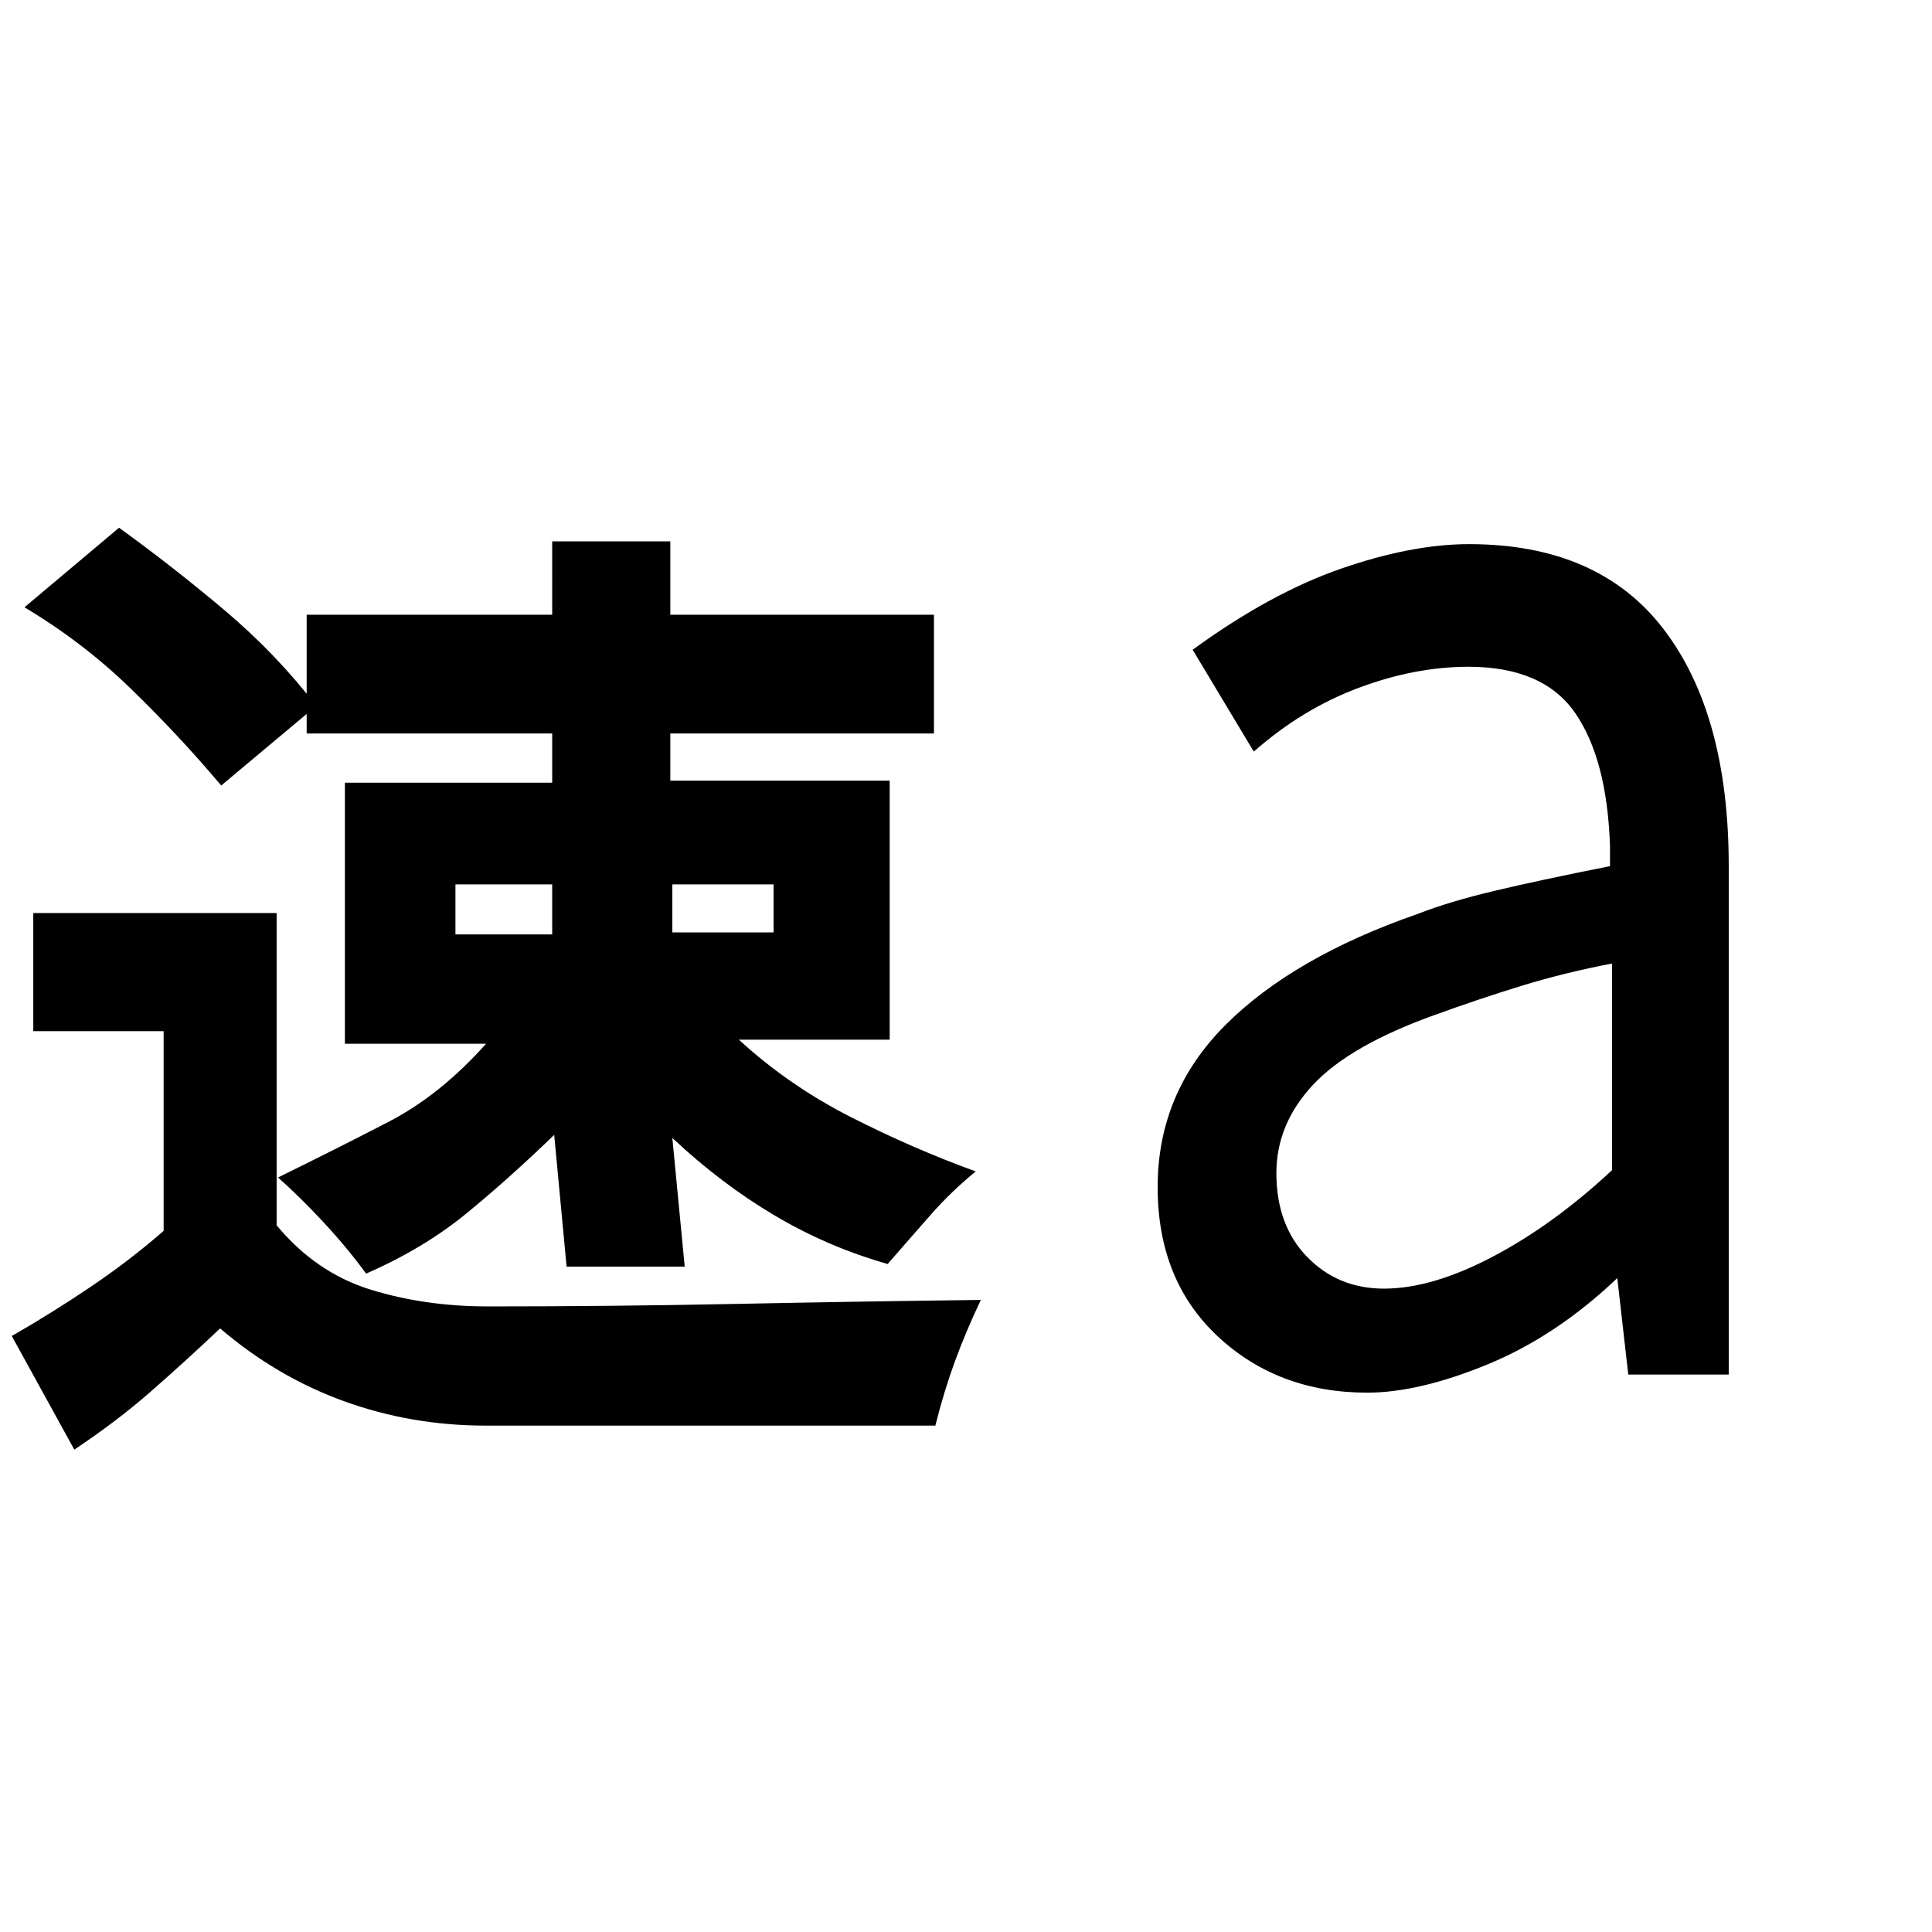 <svg xmlns="http://www.w3.org/2000/svg" height="20" viewBox="0 -960 960 960" width="20"><path d="M36.92-239.69 5.85-296.15q19.23-11 38.73-24.12 19.5-13.11 36.73-28.11v-99.24H16.54v-58.69h120.92v155.16q19.54 23.53 46.58 31.92 27.04 8.38 58.34 8.38 61.7 0 122.5-1.23 60.81-1.23 122.5-2-7.46 15.7-12.92 30.62-5.46 14.92-9.69 31.84H241.38q-37 0-70.5-12.15t-61.5-36.15q-18 17-34.73 31.61-16.73 14.62-37.73 28.62Zm244.62-90.93-6.16-65.46q-22.53 21.77-43.73 39.12-21.19 17.34-49.73 29.81-9.46-12.93-21.15-25.5-11.69-12.58-22.62-22.27 29-14.23 54.81-27.58 25.81-13.35 48.58-38.88h-70.16v-129.7h103v-24.46h-122v-59h122V-691h58.7v36.46h131v59h-131v23.46h109v128.7h-74.93q24.77 22.76 55.73 38.5 30.97 15.73 61.97 26.96-11.93 9.69-22.23 21.38-10.31 11.69-21.54 24.62-29.77-8.46-56.23-24.16-26.47-15.69-50.77-38.46l6.15 63.92h-58.69Zm-7.16-189.92h-48.07v24.85h48.07v-24.85Zm110 0h-50.3v23.85h50.3v-23.85Zm-274.46-49.15q-21.23-25.16-45.04-48.23-23.8-23.08-52.73-40.31l47-39.54q26.93 19.46 52.62 41.15 25.69 21.7 45.38 47.39l-47.23 39.54ZM801-378.54v-102.69q-23.62 4.54-44.58 10.96-20.96 6.42-43.88 14.73-41.92 15.08-60.12 34.58-18.19 19.5-18.19 43.88 0 25.93 15.31 41.66 15.31 15.73 38.15 15.73 23.85 0 54-15.85 30.16-15.84 59.31-43ZM809.08-277l-5.46-47.92q-30.31 28.84-64.47 42.88Q705-268 679.38-268q-44.3 0-74.23-27.92-29.92-27.93-29.92-74.23 0-46.85 33.73-80.58T704.77-506q15.38-6 37.5-11.27 22.11-5.27 57.73-12.35v-10q-1.46-43.23-17.35-66.15-15.88-22.92-53.03-22.92-26.54 0-54.58 10.5T623-586.54l-30.38-50.61q38.69-28.16 73.8-40.31 35.12-12.16 63.58-12.16 64.31 0 96.65 42.27Q859-605.08 859-529.62V-277h-49.92Z"/></svg>